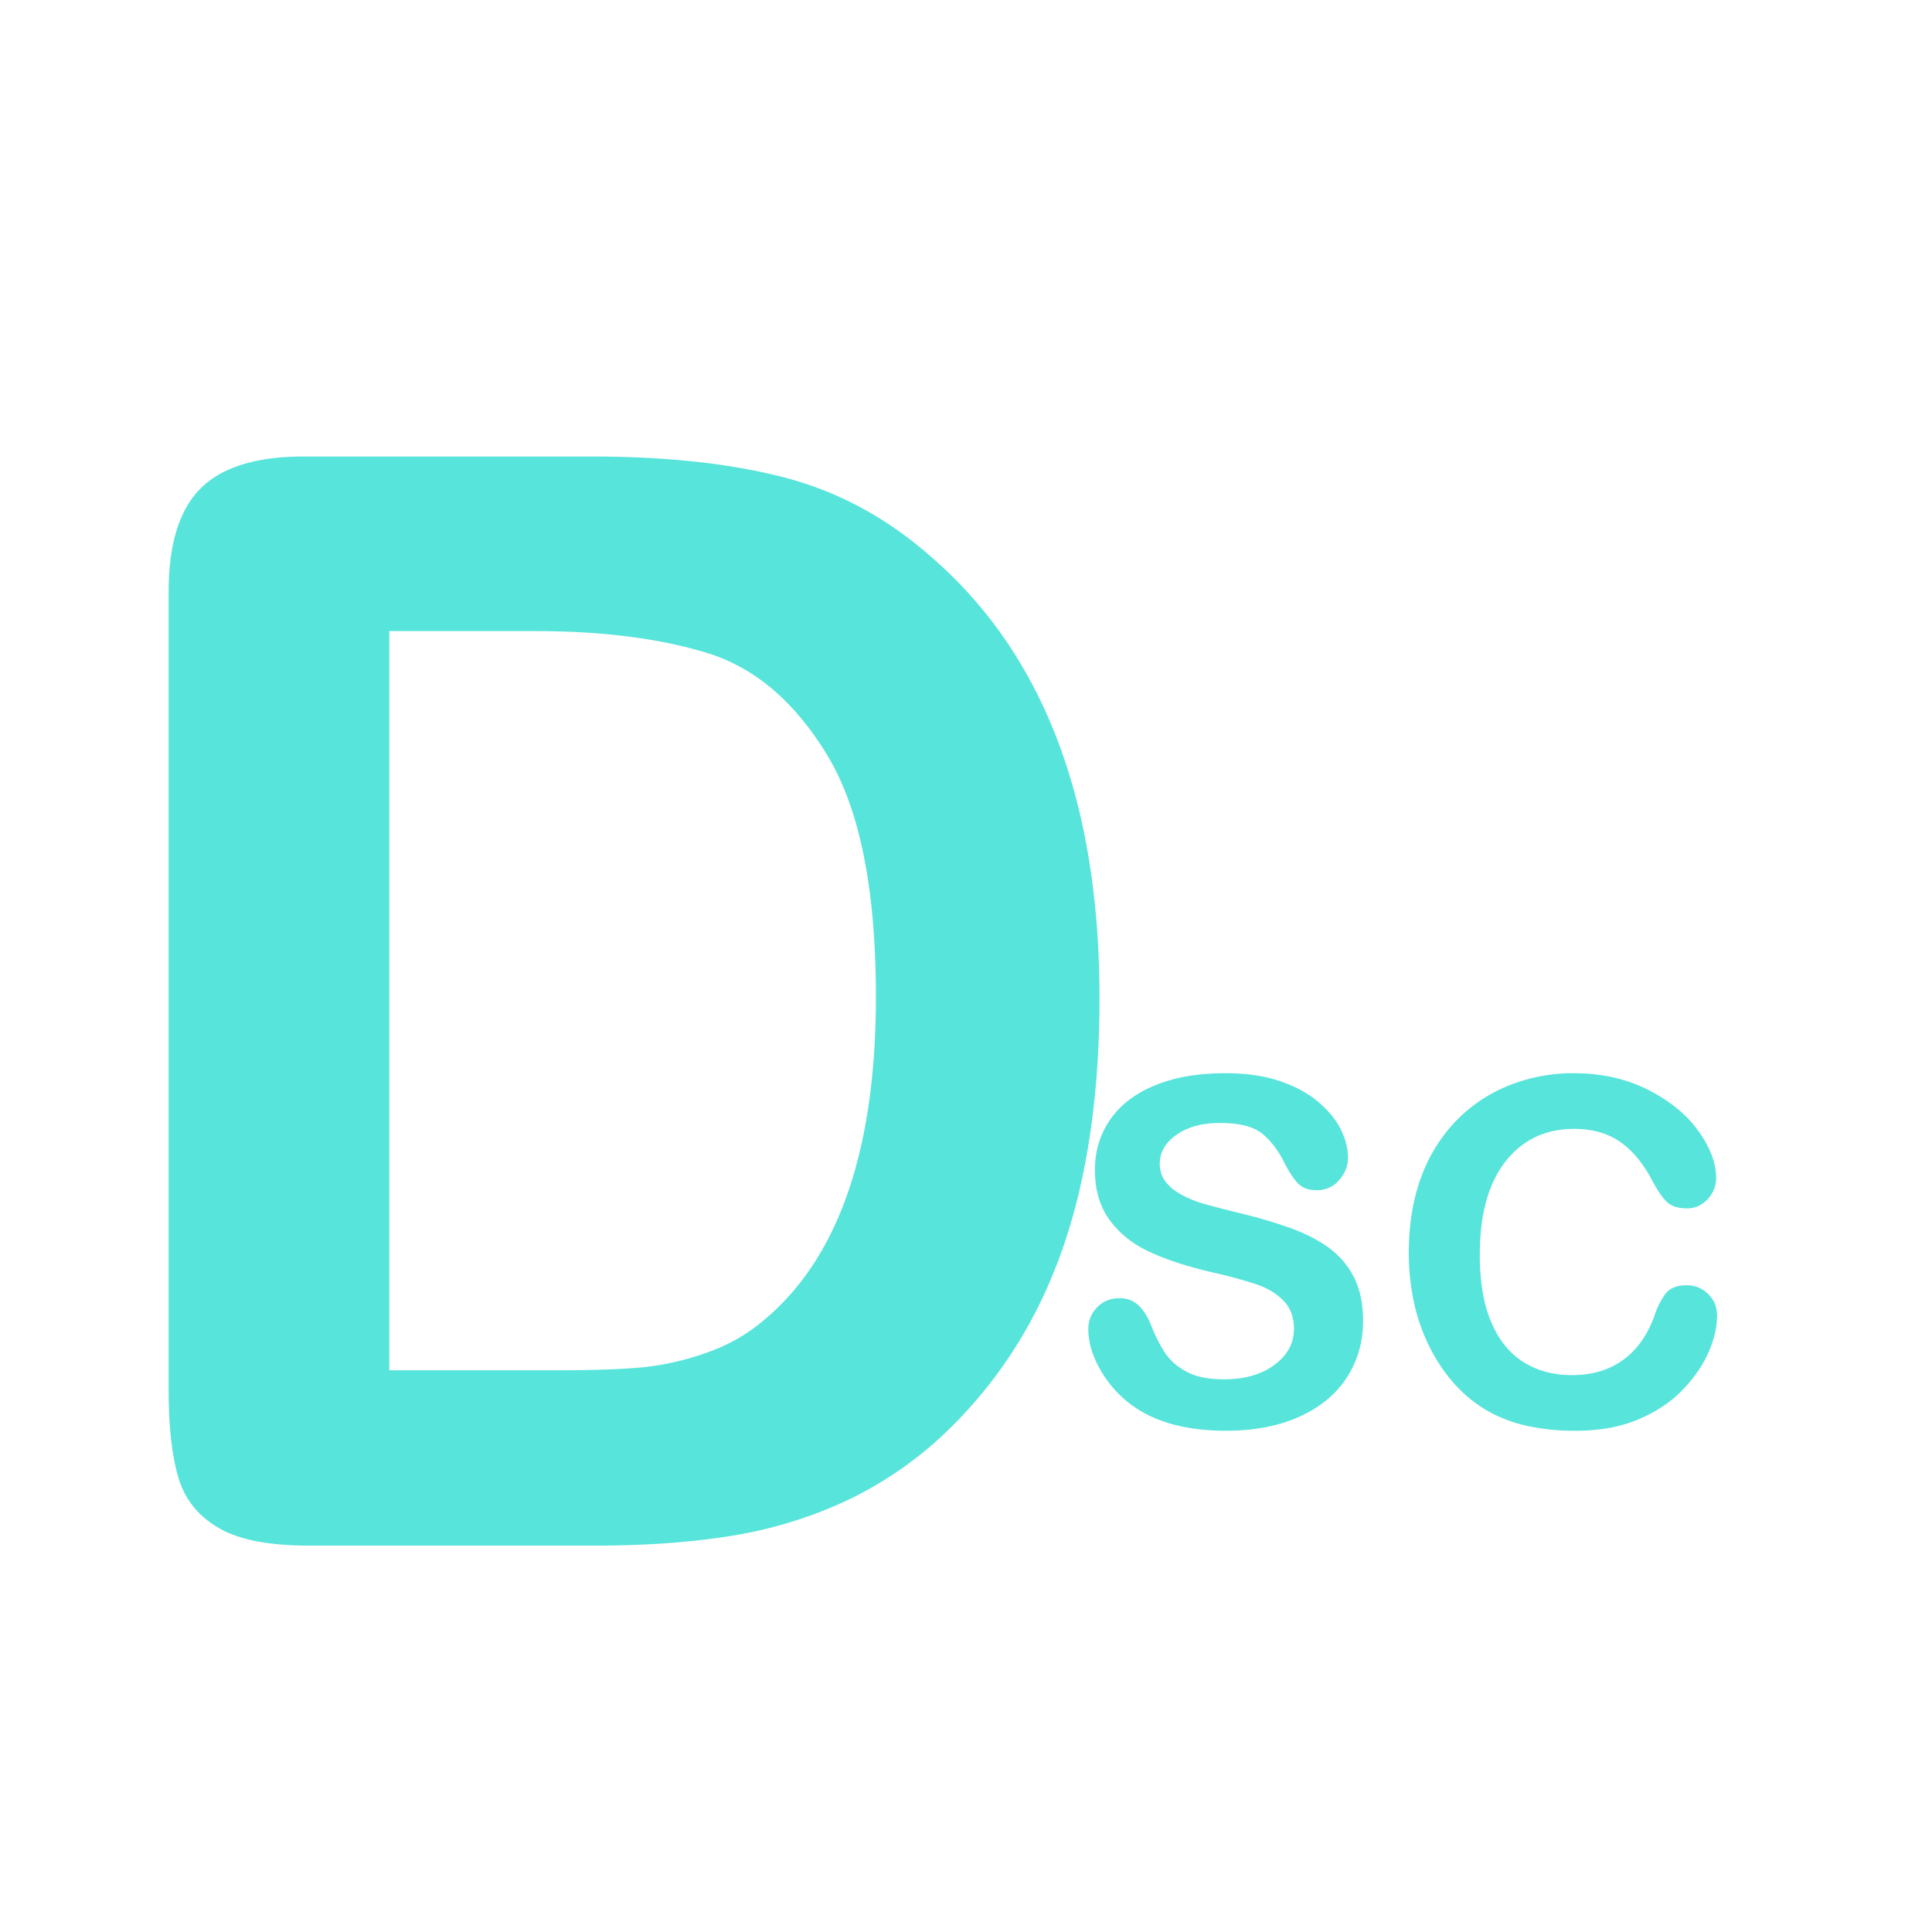 <svg xmlns="http://www.w3.org/2000/svg" width="80" height="80" viewBox="0 0 80 80">
    <path fill="#57E4DB" fill-rule="nonzero" d="M12.582 18.903h11.905c3.097 0 5.752.287 7.967.862 2.215.574 4.225 1.65 6.03 3.23 4.696 4.02 7.044 10.13 7.044 18.334 0 2.707-.236 5.178-.708 7.413-.471 2.236-1.2 4.25-2.184 6.045a18.784 18.784 0 0 1-3.783 4.814 15.652 15.652 0 0 1-3.969 2.615 17.97 17.97 0 0 1-4.63 1.384c-1.65.267-3.511.4-5.583.4H12.767c-1.662 0-2.913-.251-3.753-.754-.841-.502-1.39-1.21-1.646-2.122-.256-.913-.385-2.097-.385-3.553V24.502c0-1.969.441-3.394 1.323-4.276.882-.882 2.307-1.323 4.276-1.323zm3.538 7.23V56.74h6.921c1.518 0 2.707-.04 3.568-.123a11.151 11.151 0 0 0 2.677-.615 7.29 7.29 0 0 0 2.4-1.384c3.055-2.584 4.583-7.034 4.583-13.35 0-4.451-.672-7.784-2.015-9.998-1.344-2.215-3-3.625-4.968-4.23-1.97-.605-4.348-.908-7.137-.908h-6.03zm40.321 28.57c0 .866-.223 1.644-.669 2.334-.446.69-1.098 1.23-1.958 1.621-.859.39-1.878.586-3.056.586-1.413 0-2.578-.267-3.496-.8a4.658 4.658 0 0 1-1.587-1.539c-.407-.641-.61-1.264-.61-1.87 0-.351.122-.653.366-.903s.555-.376.932-.376c.306 0 .565.098.777.293.211.195.392.485.542.869.182.456.379.837.59 1.143.212.306.51.558.894.756.384.199.889.298 1.514.298.86 0 1.557-.2 2.094-.6.538-.4.806-.9.806-1.5 0-.475-.145-.86-.434-1.157-.29-.296-.665-.522-1.124-.678a19.313 19.313 0 0 0-1.84-.498c-1.029-.241-1.89-.523-2.583-.845-.694-.322-1.244-.762-1.65-1.318-.408-.557-.611-1.249-.611-2.076 0-.787.215-1.487.644-2.1.43-.611 1.052-1.082 1.866-1.41.813-.33 1.77-.494 2.87-.494.88 0 1.64.11 2.281.328.641.218 1.174.507 1.597.869.423.361.732.74.927 1.137.196.398.293.785.293 1.163 0 .345-.122.655-.366.932a1.168 1.168 0 0 1-.913.415c-.332 0-.584-.083-.757-.249-.172-.166-.36-.438-.561-.815-.26-.54-.573-.962-.938-1.265-.364-.303-.95-.454-1.758-.454-.748 0-1.352.164-1.811.493-.46.329-.689.724-.689 1.187 0 .286.079.534.235.742.156.208.37.387.644.537.274.15.55.267.83.352.28.084.743.208 1.387.37a21.76 21.76 0 0 1 2.193.626c.654.228 1.21.504 1.67.83.458.325.817.737 1.074 1.235.257.498.385 1.108.385 1.831zM71.1 54.48c0 .455-.113.948-.337 1.479-.225.53-.578 1.051-1.06 1.563-.482.51-1.097.926-1.846 1.245-.748.319-1.62.478-2.617.478a9.146 9.146 0 0 1-2.06-.215 5.788 5.788 0 0 1-1.685-.669 5.683 5.683 0 0 1-1.391-1.196c-.378-.45-.7-.952-.967-1.509a7.867 7.867 0 0 1-.6-1.782 9.714 9.714 0 0 1-.201-2.012c0-1.152.168-2.184.503-3.095a6.603 6.603 0 0 1 1.44-2.34 6.283 6.283 0 0 1 2.198-1.479 7.115 7.115 0 0 1 2.685-.508c1.159 0 2.19.232 3.096.694.905.462 1.598 1.033 2.08 1.714.482.68.723 1.323.723 1.928 0 .332-.118.625-.352.88-.234.253-.518.38-.85.38-.37 0-.649-.088-.835-.264-.185-.175-.392-.478-.62-.908-.377-.71-.822-1.24-1.333-1.592-.51-.351-1.14-.527-1.89-.527-1.19 0-2.14.453-2.846 1.358s-1.06 2.19-1.06 3.857c0 1.113.157 2.04.47 2.778.312.74.754 1.291 1.327 1.656.573.364 1.244.546 2.012.546.833 0 1.538-.206 2.114-.62.576-.413 1.011-1.02 1.304-1.821a3.09 3.09 0 0 1 .459-.923c.182-.237.475-.356.879-.356.345 0 .641.12.889.361.247.241.37.54.37.899z"/>
</svg>
